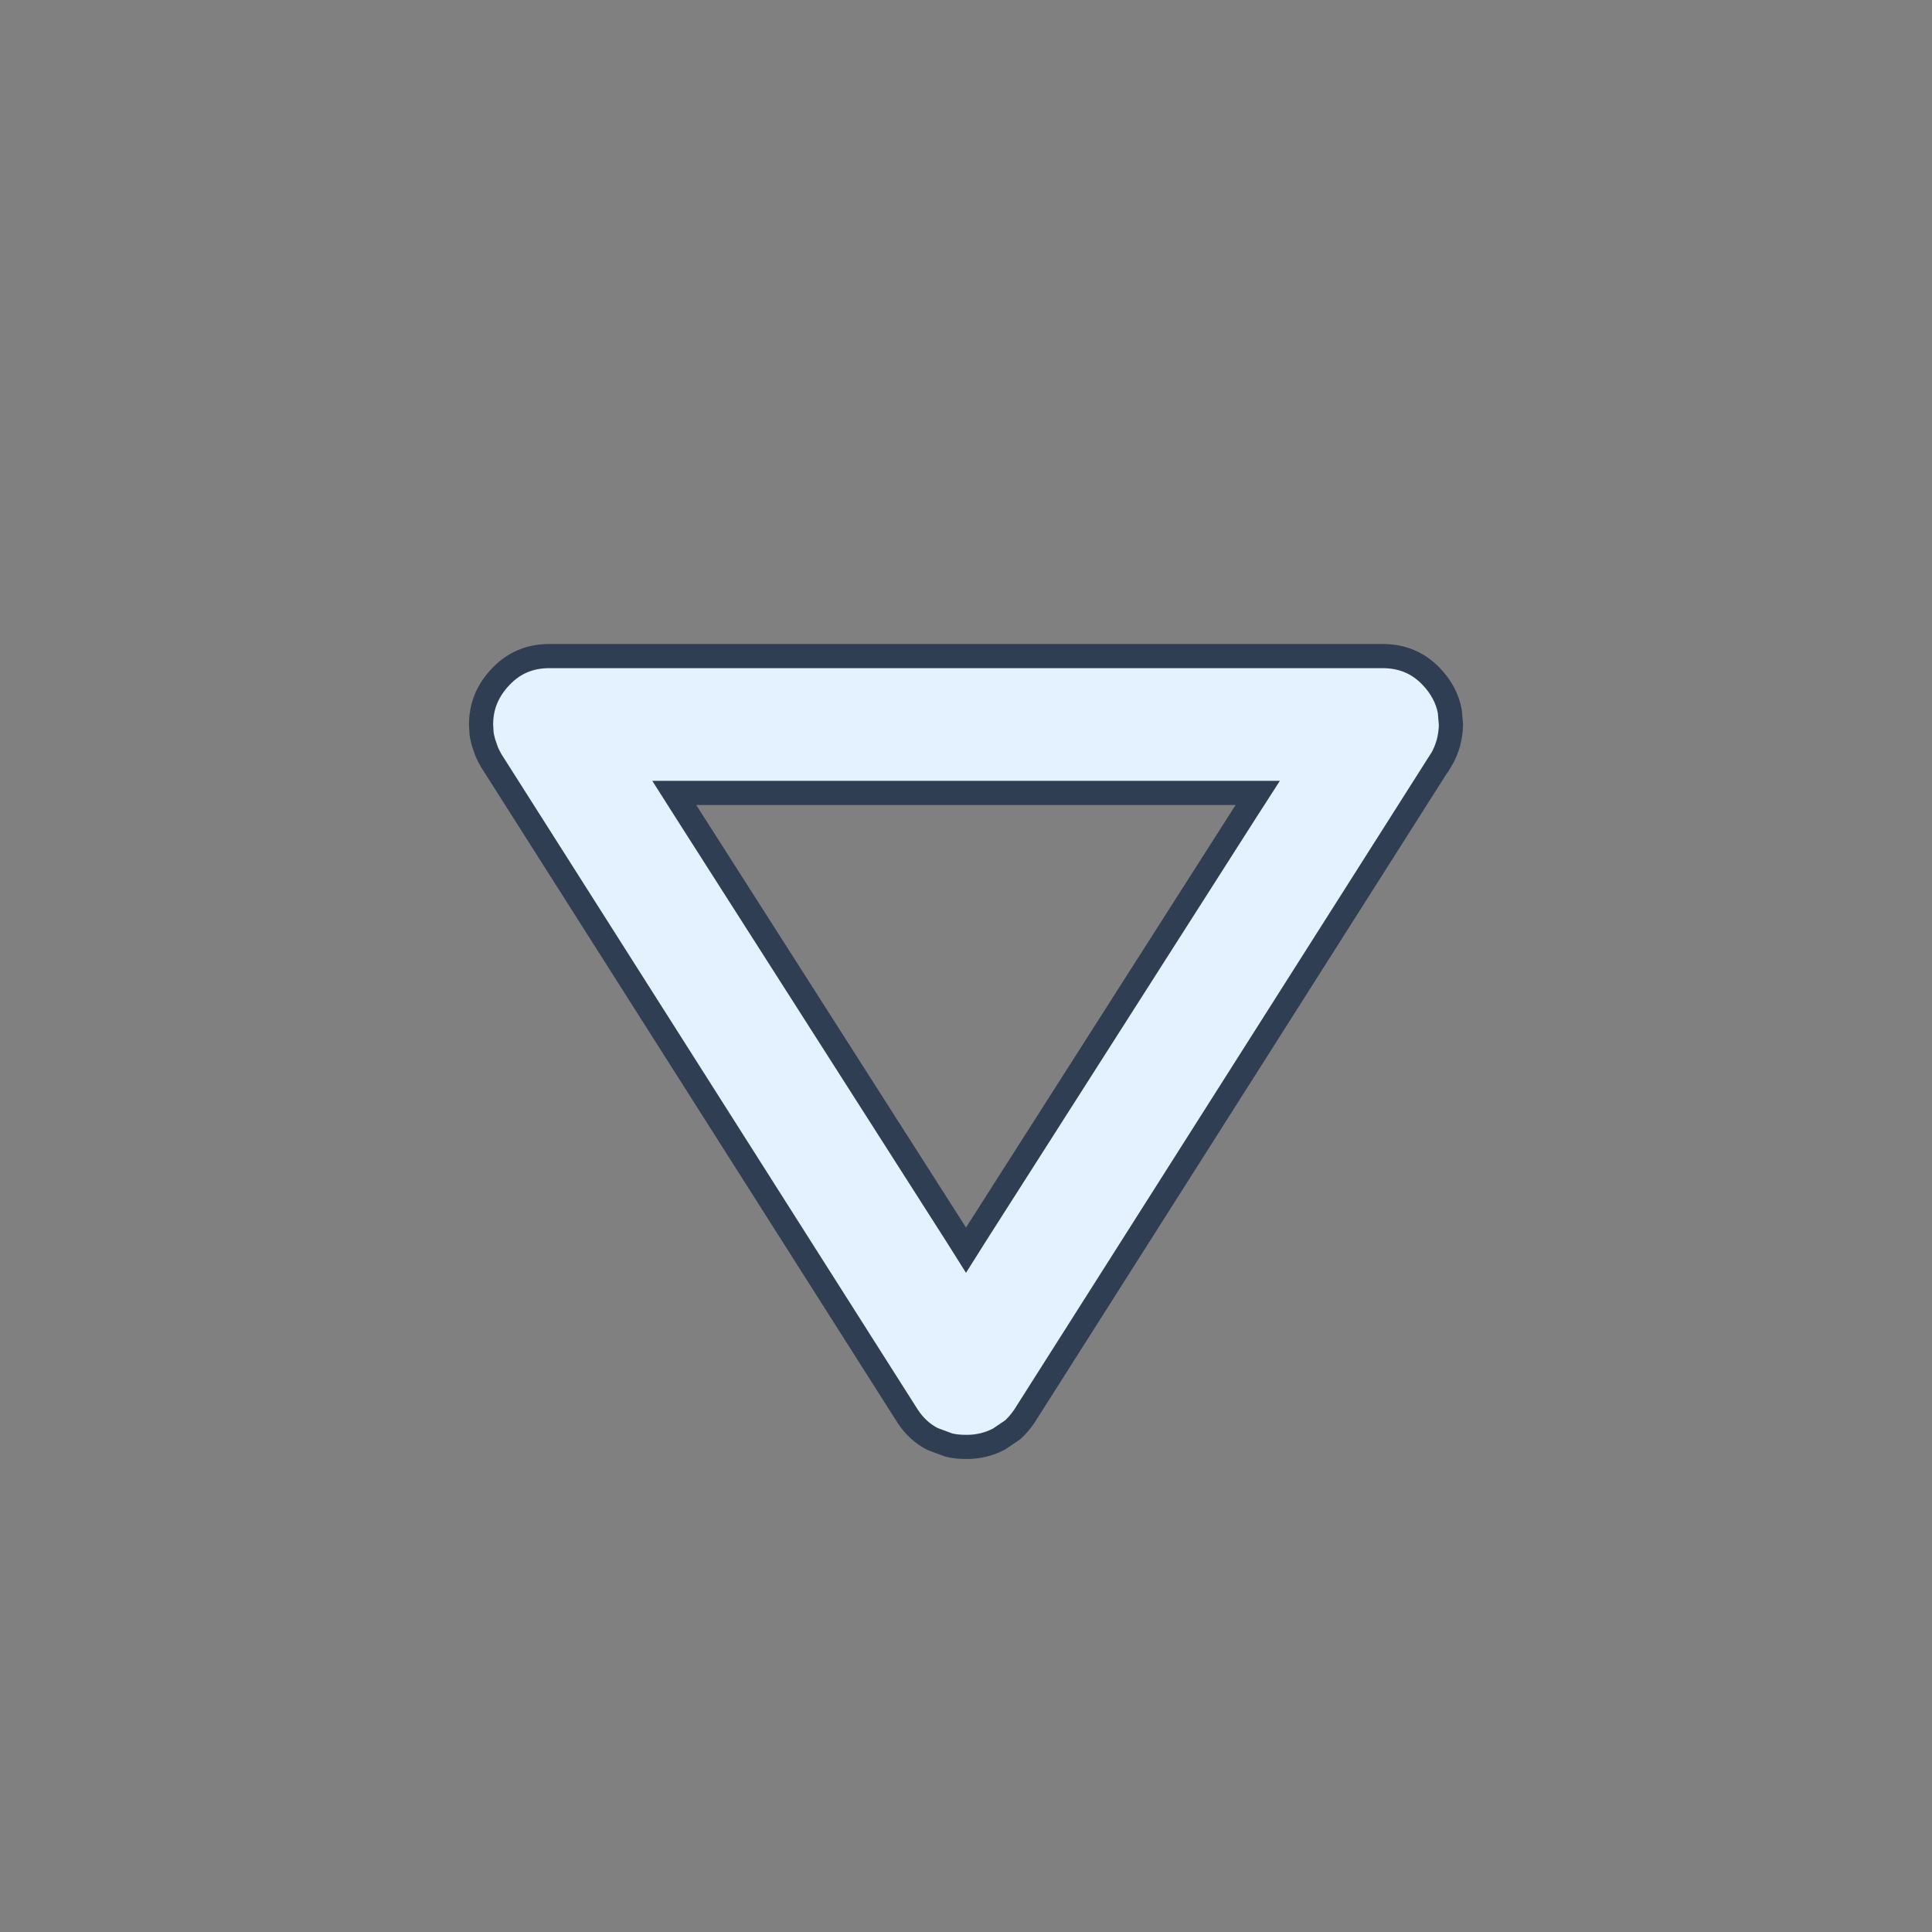 <svg width="12" height="12" viewBox="0 0 12 12" fill="none" xmlns="http://www.w3.org/2000/svg">
<rect x="0" y="0" width="12" height="12" fill="#808080" stroke="none"/>
<path d="M9.012 4.5C9.012 4.534 9.007 4.572 8.997 4.612C8.986 4.651 8.971 4.688 8.95 4.723L8.949 4.723L6.362 8.797C6.34 8.829 6.317 8.856 6.291 8.88L6.204 8.939C6.139 8.972 6.072 8.988 6 8.987C5.965 8.987 5.929 8.984 5.895 8.976L5.795 8.939C5.734 8.909 5.681 8.862 5.638 8.797L3.051 4.724C3.041 4.706 3.031 4.688 3.023 4.669L3.003 4.611C2.998 4.591 2.993 4.572 2.991 4.554L2.988 4.501V4.5C2.988 4.387 3.028 4.289 3.111 4.202C3.192 4.117 3.291 4.075 3.413 4.075L8.587 4.075C8.709 4.075 8.809 4.117 8.89 4.202C8.952 4.267 8.99 4.339 9.005 4.418L9.012 4.5ZM4.188 4.925L4.261 5.04L5.937 7.665L6 7.765L6.063 7.665L7.738 5.04L7.812 4.925L4.188 4.925Z" fill="#E4F1FF" stroke="#303E53" stroke-width="0.15"/>
</svg>
